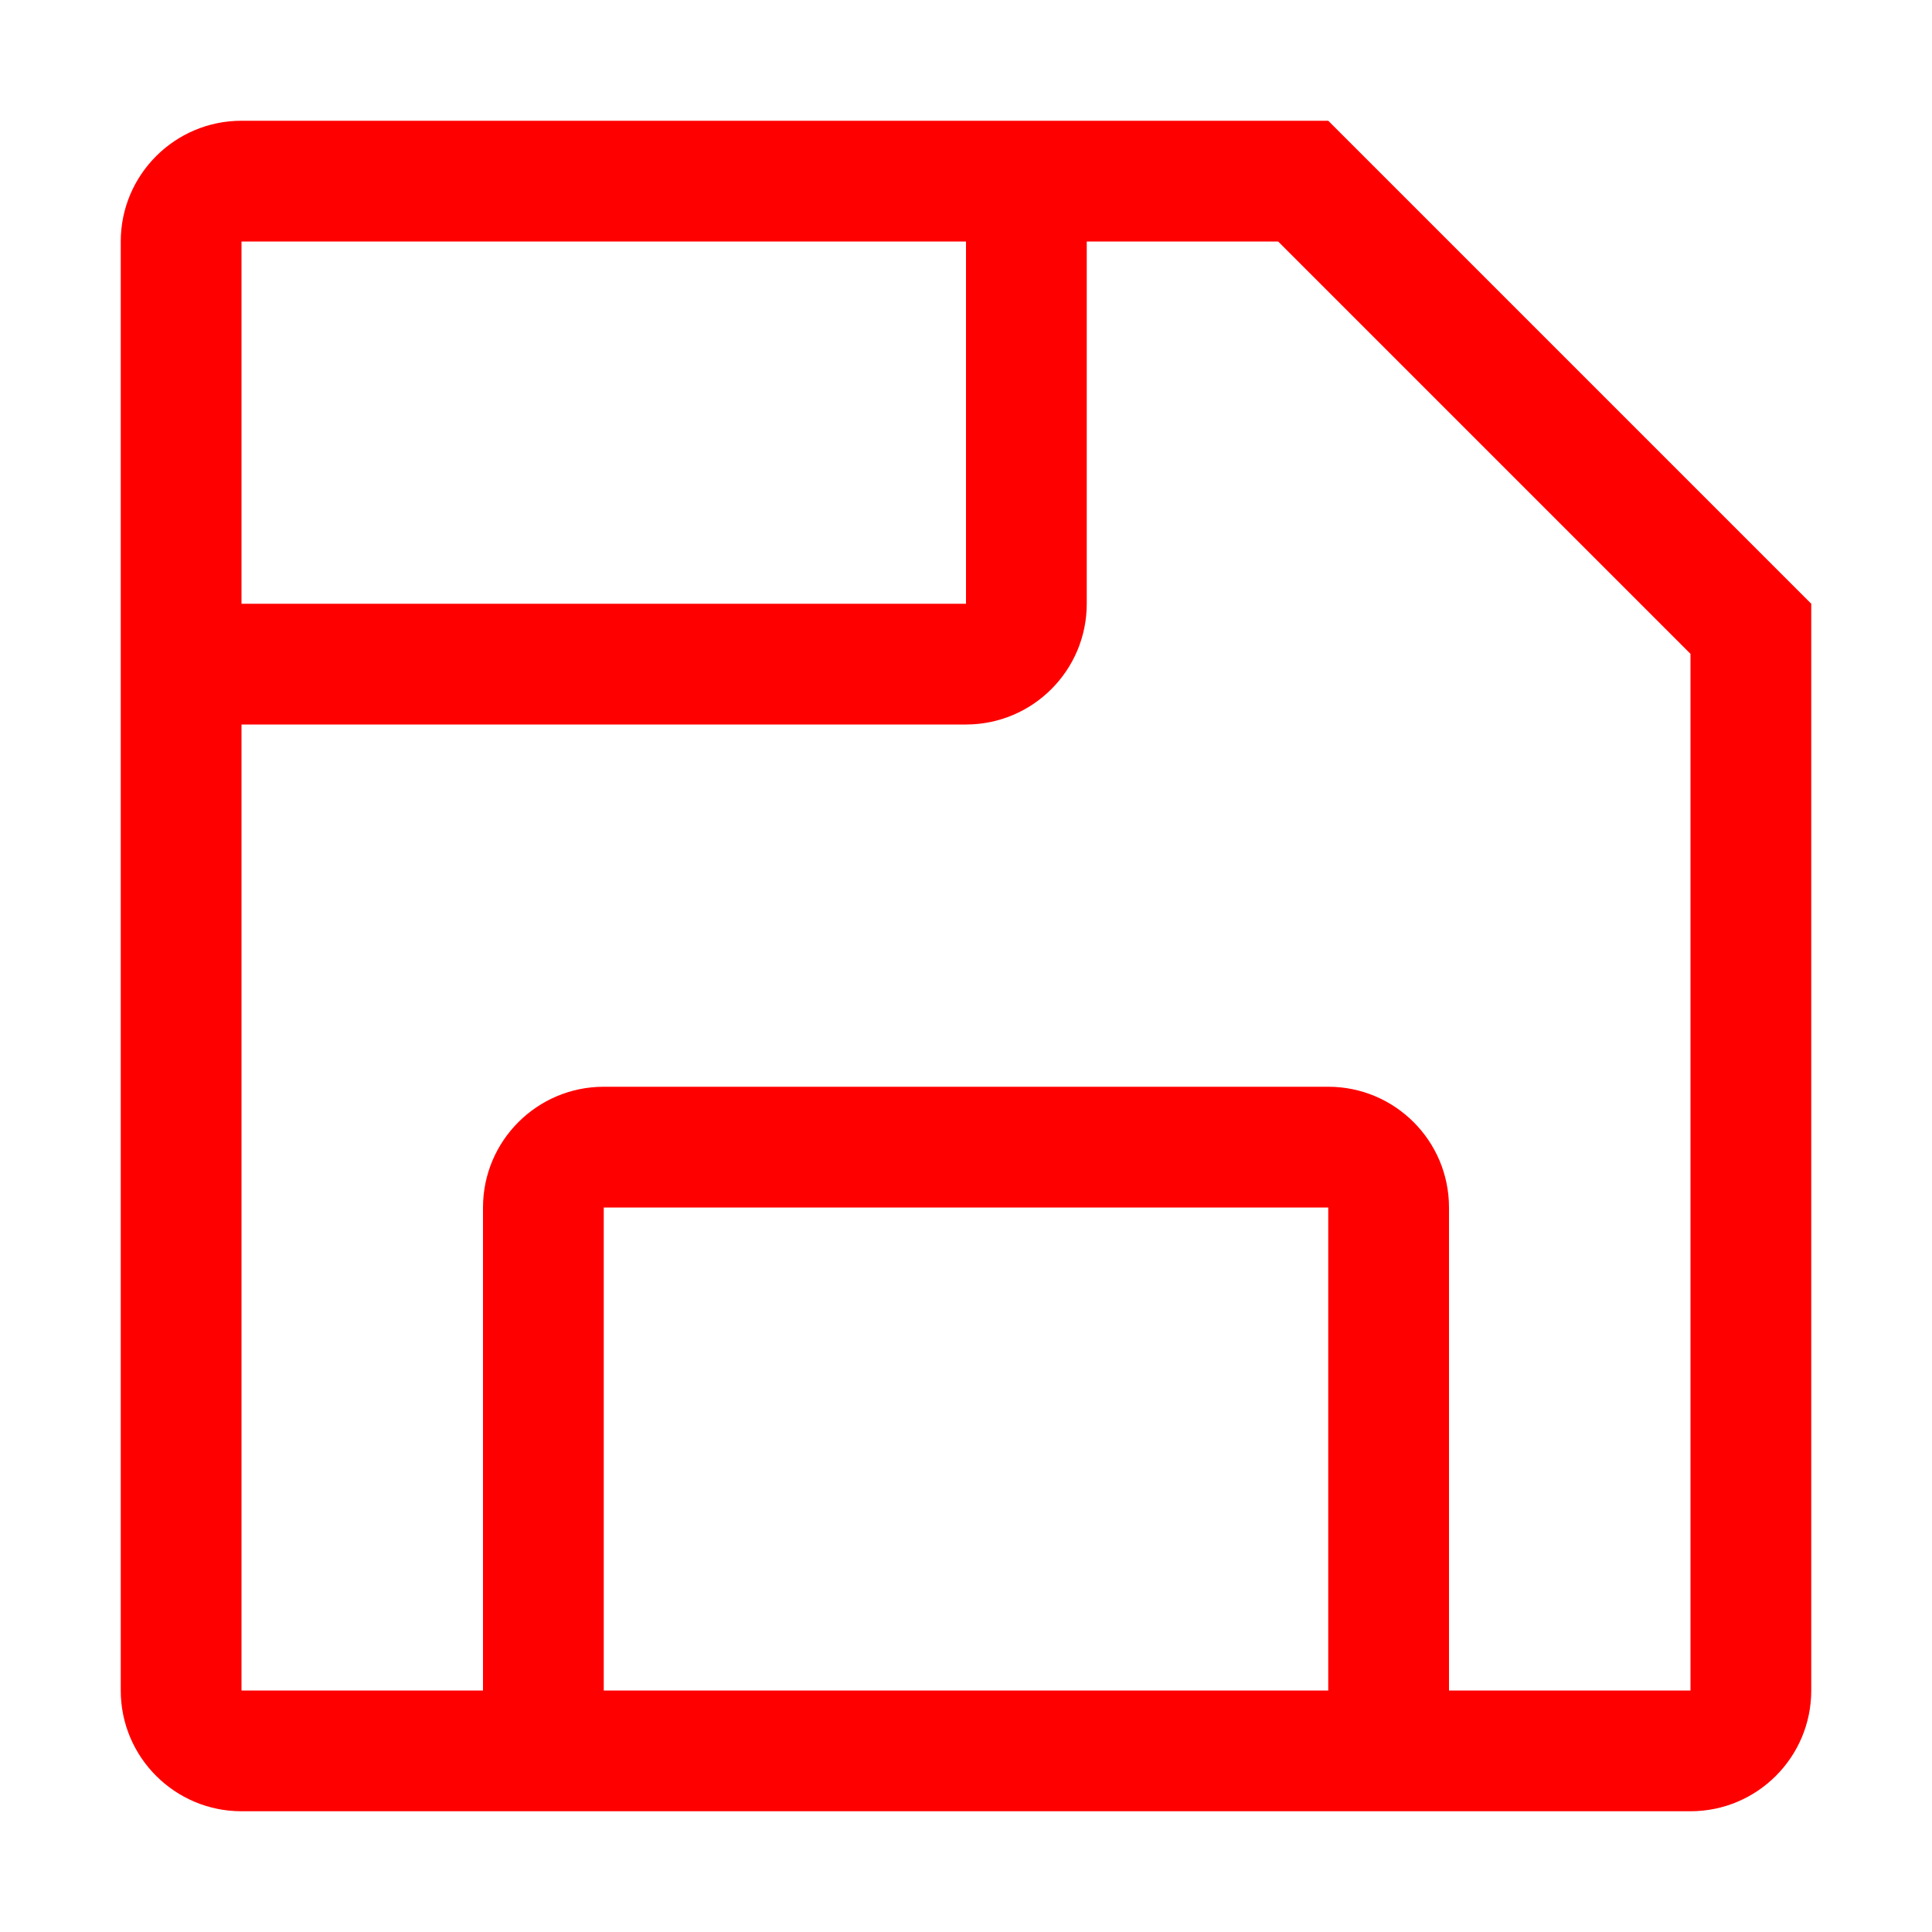 <svg height="16" viewBox="0 0 16 16" width="16" xmlns="http://www.w3.org/2000/svg"><path d="m11 1 4 4v9c0 .552-.448 1-1 1h-12c-.552 0-1-.448-1-1v-12c0-.552.448-1 1-1zm-.415 1h-1.585v3c0 .552-.448 1-1 1h-6v8h2v-4c0-.552.448-1 1-1h6c.552 0 1 .448 1 1v4h2v-8.585zm.415 8h-6v4h6zm-3-8h-6v3h6z" fill="#f00"/></svg>